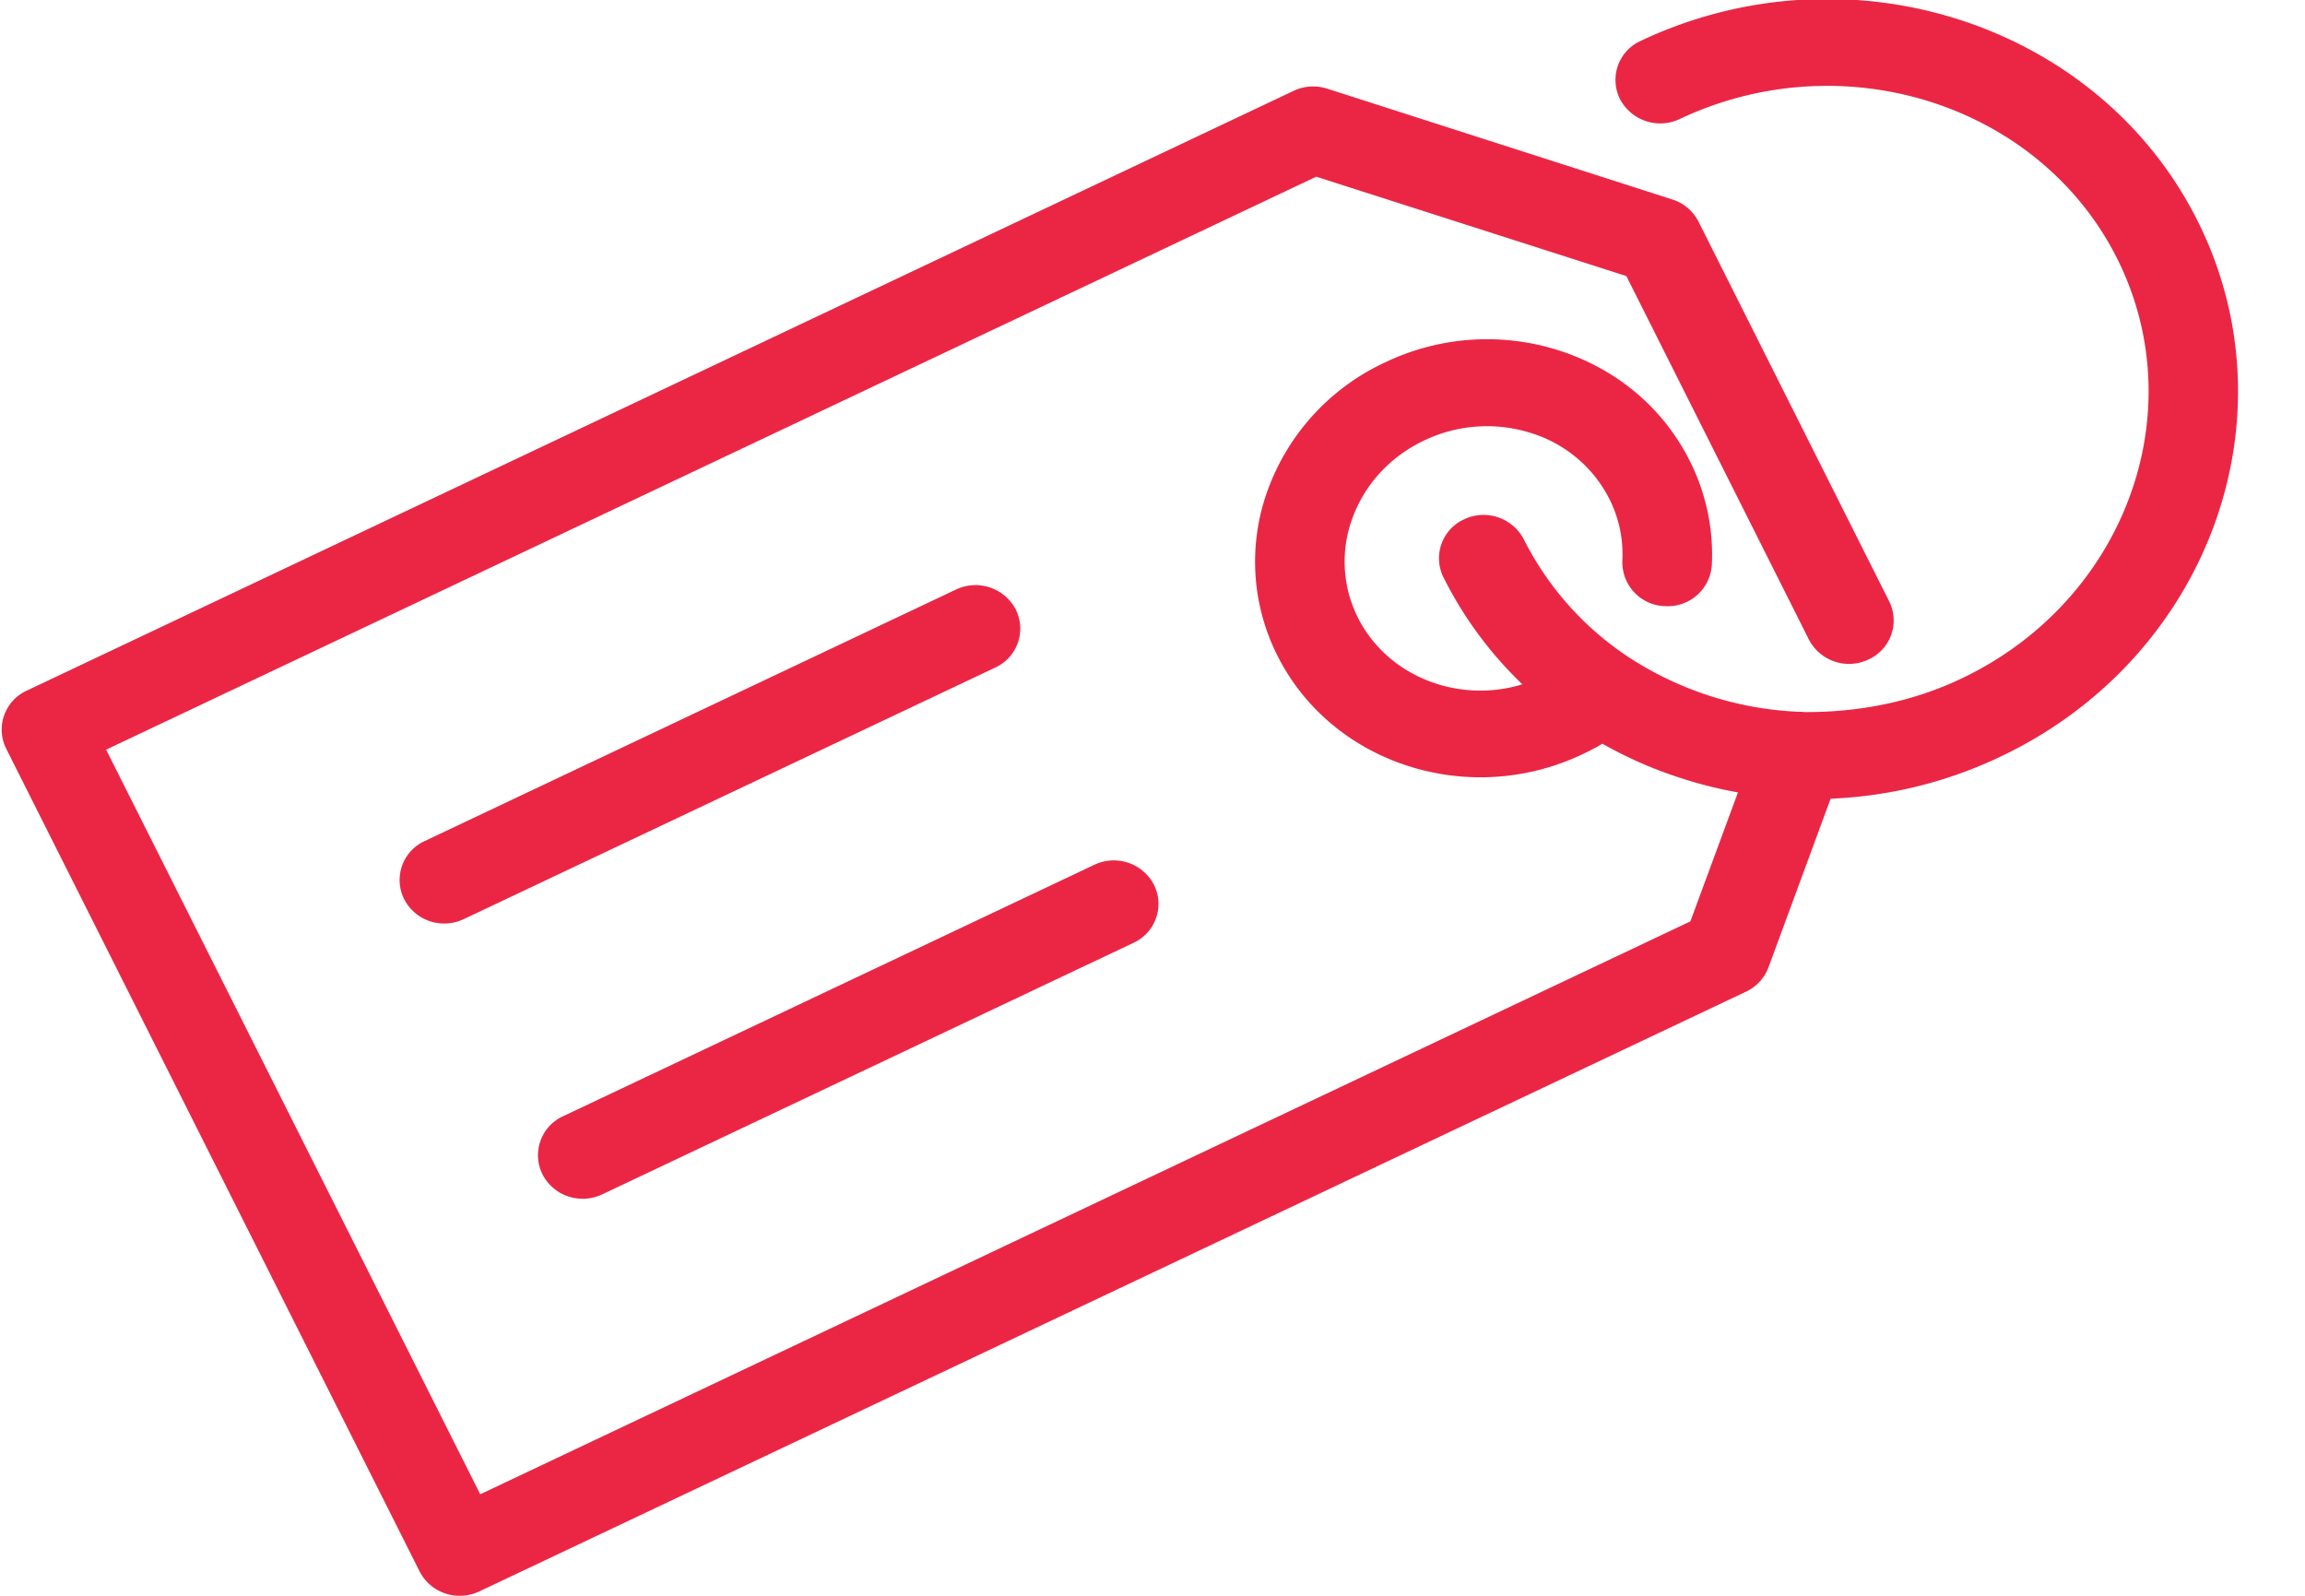 <svg xmlns="http://www.w3.org/2000/svg" width="26" height="18" viewBox="0 0 26 18"><g><g><path fill="#eb2645" d="M5.187 18a.506.506 0 0 1-.454-.275L.07 8.445a.483.483 0 0 1 .232-.655l14.289-6.765A.516.516 0 0 1 14.97 1l3.894 1.25a.5.5 0 0 1 .295.25l2.151 4.284a.483.483 0 0 1-.232.654.51.51 0 0 1-.675-.226l-2.058-4.098-3.498-1.121-13.65 6.463 4.22 8.399 13.65-6.462.537-1.455a4.795 4.795 0 0 1-.637-.159 4.725 4.725 0 0 1-.892-.39c-.07.042-.145.081-.228.12-1.281.607-2.822.109-3.436-1.11a2.355 2.355 0 0 1-.103-1.893 2.547 2.547 0 0 1 1.317-1.419 2.662 2.662 0 0 1 1.963-.133c.651.21 1.174.65 1.472 1.244.183.363.27.77.249 1.176a.498.498 0 0 1-.53.463.495.495 0 0 1-.479-.513c.013-.24-.038-.48-.147-.697a1.478 1.478 0 0 0-.882-.742 1.642 1.642 0 0 0-1.204.082c-.381.18-.668.49-.809.87a1.41 1.41 0 0 0 .06 1.132c.334.662 1.131.971 1.854.75a4.384 4.384 0 0 1-.89-1.207.483.483 0 0 1 .232-.654.512.512 0 0 1 .674.225 3.452 3.452 0 0 0 1.191 1.335 3.805 3.805 0 0 0 1.893.61c.028.001.056 0 .083.004.6.003 1.205-.11 1.765-.376 1.844-.873 2.633-3 1.76-4.742-.875-1.739-3.088-2.443-4.932-1.572a.512.512 0 0 1-.675-.225.483.483 0 0 1 .232-.655c2.347-1.11 5.163-.2 6.28 2.023 1.12 2.227.122 4.942-2.223 6.051a4.906 4.906 0 0 1-1.913.473l-.701 1.903a.494.494 0 0 1-.254.274L5.408 17.95a.52.52 0 0 1-.221.05zm1.385-4.479a.505.505 0 0 1-.453-.275.483.483 0 0 1 .232-.655l5.992-2.836a.511.511 0 0 1 .674.226.483.483 0 0 1-.232.654l-5.992 2.837a.524.524 0 0 1-.22.05zm-1.56-3.104a.506.506 0 0 1-.454-.276.483.483 0 0 1 .232-.654l5.993-2.837a.512.512 0 0 1 .675.226.483.483 0 0 1-.232.654l-5.994 2.837a.523.523 0 0 1-.22.05z"/></g></g></svg>
